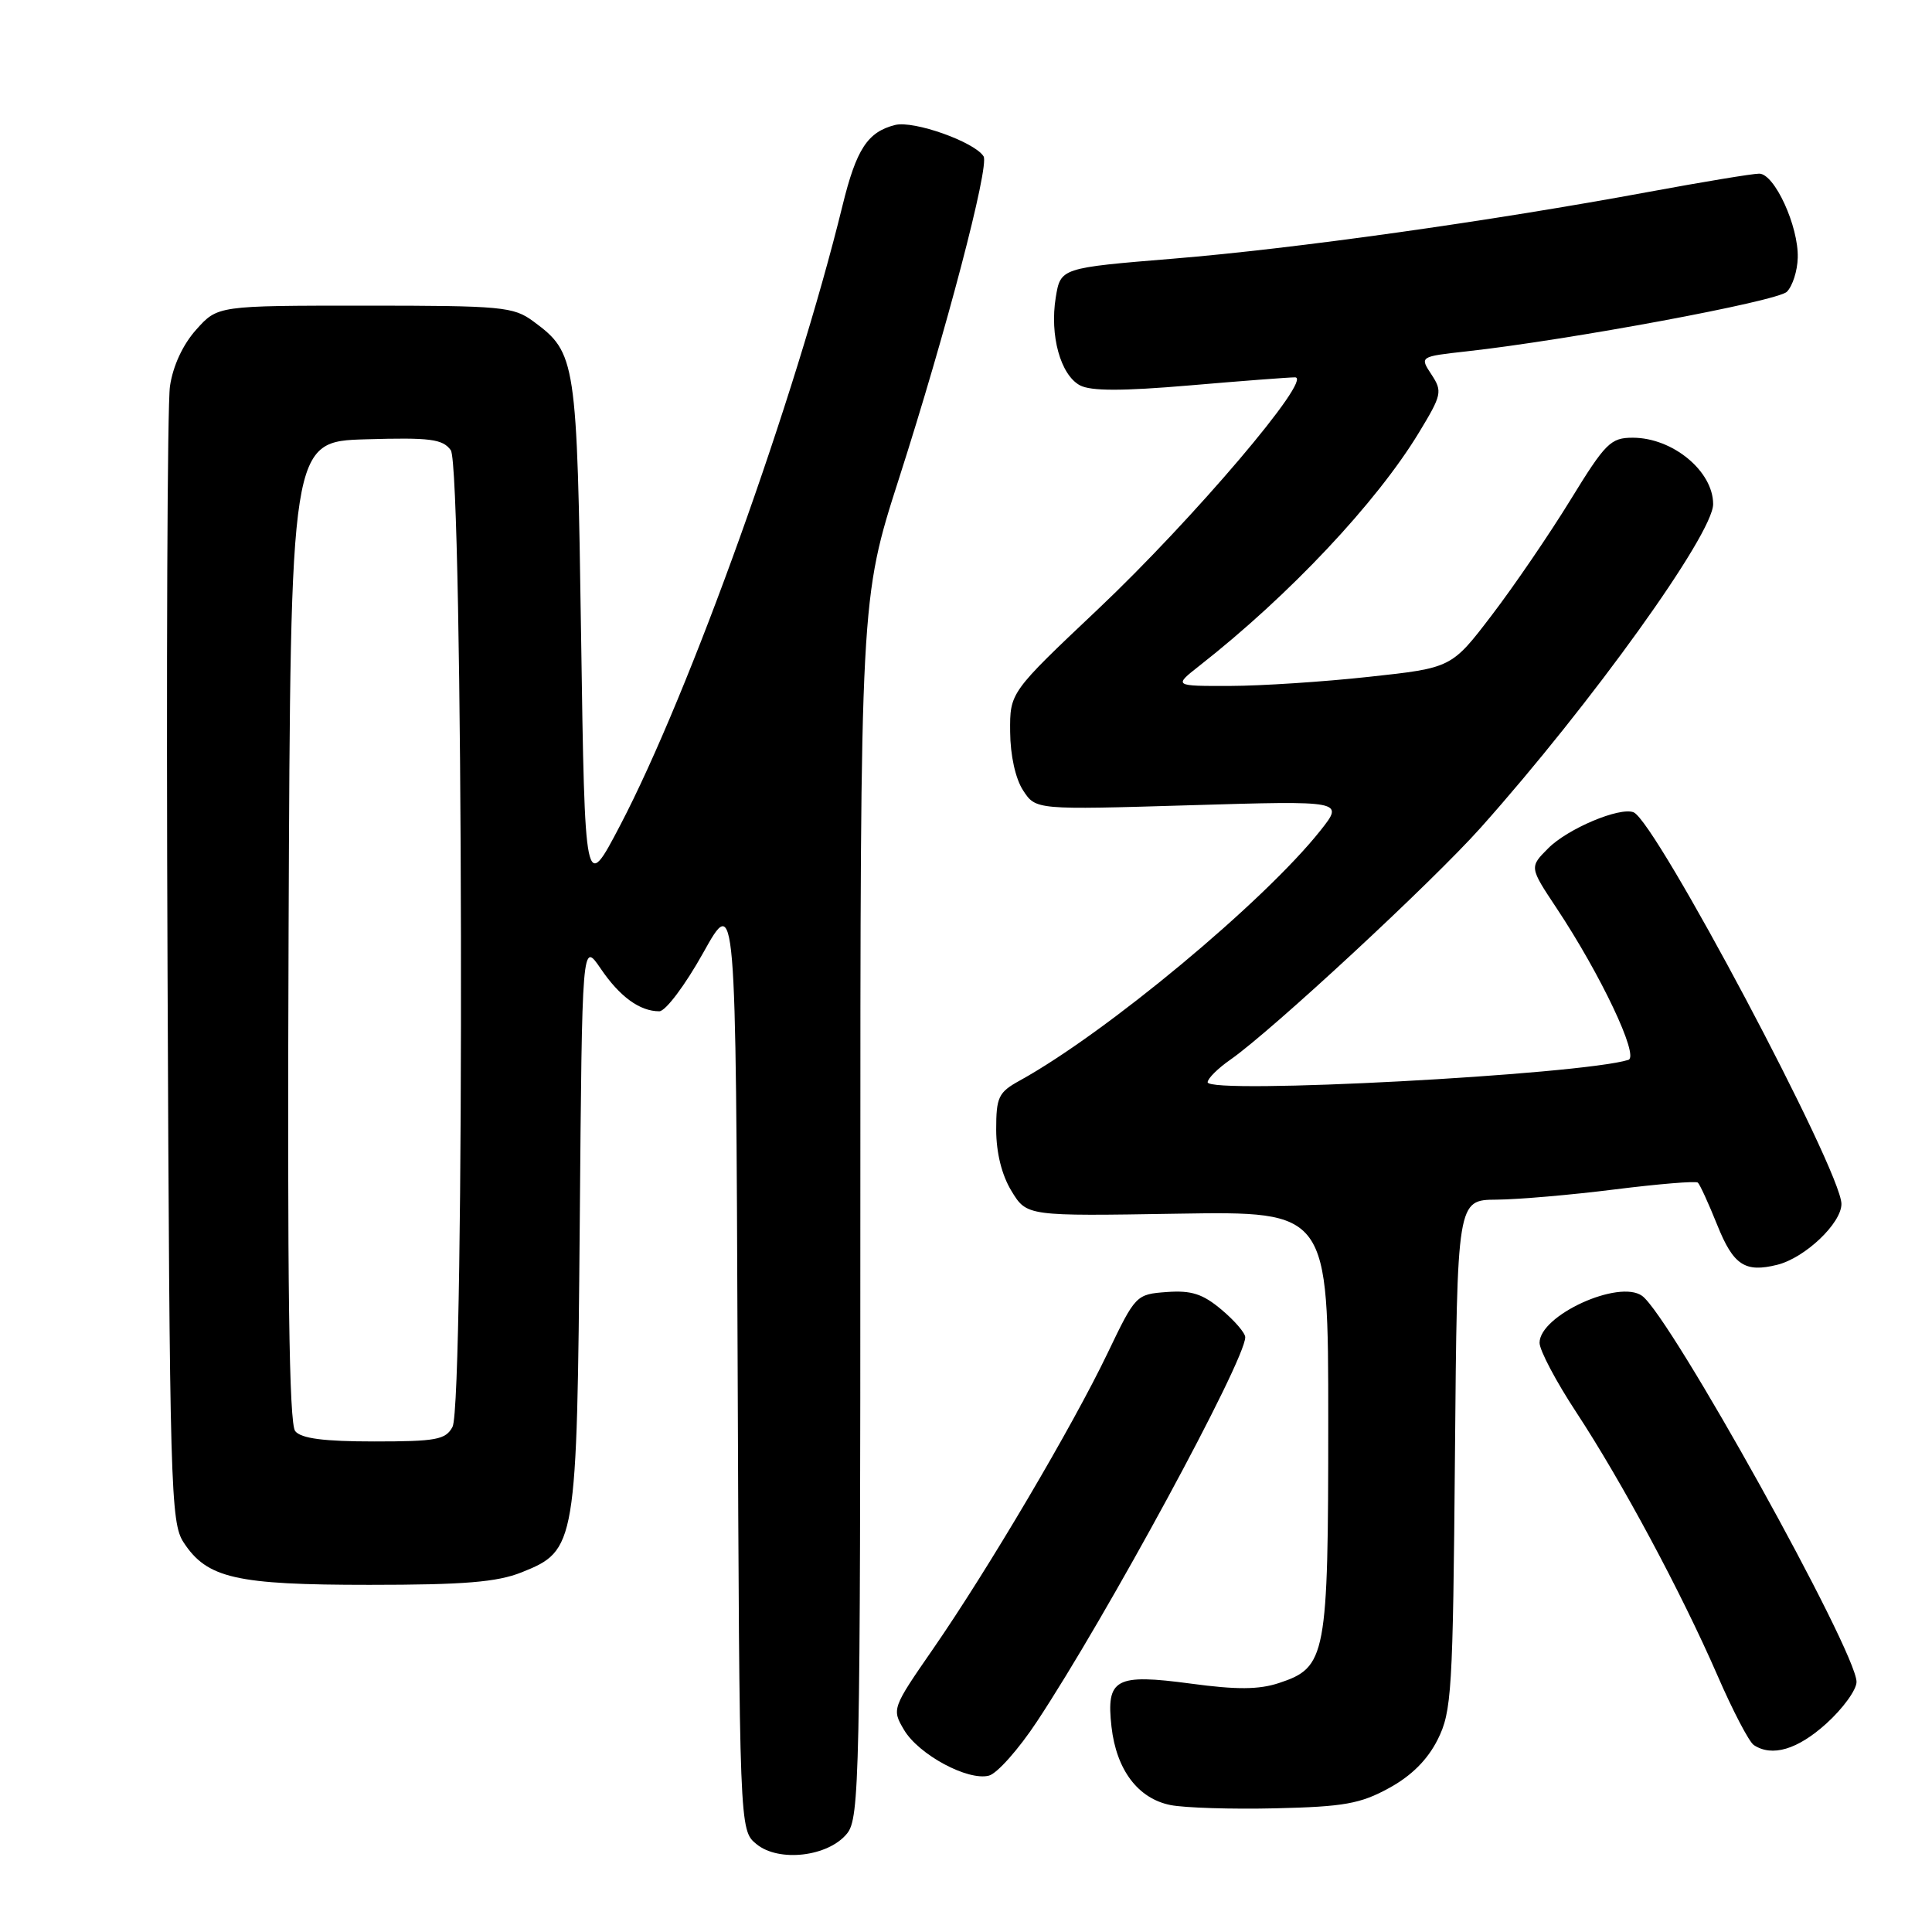<?xml version="1.0" encoding="UTF-8" standalone="no"?>
<!DOCTYPE svg PUBLIC "-//W3C//DTD SVG 1.1//EN" "http://www.w3.org/Graphics/SVG/1.1/DTD/svg11.dtd" >
<svg xmlns="http://www.w3.org/2000/svg" xmlns:xlink="http://www.w3.org/1999/xlink" version="1.1" viewBox="0 0 256 256">
 <g >
 <path fill="currentColor"
d=" M 112.24 242.95 C 113.89 240.92 114.00 235.62 114.00 160.08 C 114.00 79.38 114.00 79.38 119.10 63.47 C 125.35 44.01 131.12 22.01 130.33 20.72 C 129.15 18.81 121.08 15.94 118.61 16.56 C 114.96 17.48 113.47 19.76 111.64 27.23 C 105.39 52.74 91.37 91.81 82.16 109.39 C 77.50 118.29 77.50 118.29 77.00 84.39 C 76.46 47.58 76.34 46.78 70.68 42.59 C 68.04 40.64 66.57 40.50 48.34 40.50 C 28.84 40.50 28.84 40.50 25.99 43.69 C 24.22 45.67 22.91 48.50 22.52 51.19 C 22.17 53.56 22.03 88.37 22.20 128.54 C 22.48 197.32 22.61 201.75 24.33 204.38 C 27.44 209.13 31.24 210.00 48.95 210.00 C 61.51 210.00 65.85 209.64 69.10 208.35 C 76.36 205.44 76.45 204.90 76.82 162.12 C 77.13 124.73 77.13 124.73 79.59 128.34 C 82.12 132.07 84.77 134.00 87.36 134.00 C 88.19 134.00 90.79 130.54 93.18 126.25 C 97.50 118.50 97.50 118.50 97.74 180.50 C 97.98 242.50 97.98 242.50 100.23 244.35 C 103.18 246.79 109.75 246.03 112.24 242.95 Z  M 184.05 236.93 C 187.03 235.31 189.16 233.17 190.50 230.50 C 192.36 226.78 192.52 224.17 192.79 192.75 C 193.08 159.00 193.08 159.00 198.29 158.96 C 201.15 158.94 208.22 158.33 214.00 157.60 C 219.78 156.88 224.71 156.47 224.97 156.70 C 225.24 156.93 226.39 159.45 227.54 162.31 C 229.68 167.65 231.22 168.66 235.50 167.59 C 239.18 166.67 244.00 162.09 244.00 159.53 C 244.00 155.17 219.38 108.78 216.45 107.63 C 214.61 106.91 207.75 109.79 205.16 112.39 C 202.65 114.90 202.65 114.90 206.24 120.31 C 212.11 129.15 217.24 139.98 215.77 140.44 C 209.31 142.43 159.99 145.05 160.02 143.40 C 160.03 142.90 161.39 141.55 163.05 140.40 C 168.54 136.56 189.76 116.89 196.23 109.64 C 210.87 93.22 227.00 70.77 227.00 66.80 C 227.00 62.43 221.64 58.00 216.35 58.00 C 213.42 58.00 212.73 58.69 208.09 66.25 C 205.30 70.79 200.62 77.65 197.68 81.50 C 192.34 88.50 192.34 88.50 181.42 89.68 C 175.41 90.34 167.12 90.88 163.00 90.89 C 155.50 90.91 155.50 90.91 158.95 88.20 C 170.85 78.87 182.39 66.60 188.01 57.33 C 191.05 52.32 191.15 51.87 189.68 49.63 C 188.11 47.25 188.11 47.25 194.31 46.56 C 208.07 45.03 235.51 39.92 236.77 38.66 C 237.52 37.91 238.17 35.89 238.21 34.15 C 238.33 29.98 235.13 23.00 233.10 23.01 C 232.22 23.01 225.65 24.10 218.50 25.42 C 197.43 29.32 171.57 32.95 155.51 34.27 C 140.53 35.50 140.53 35.50 139.89 39.43 C 139.08 44.45 140.52 49.67 143.10 51.06 C 144.55 51.83 148.69 51.83 157.62 51.07 C 164.49 50.48 170.78 50.00 171.60 50.00 C 174.08 50.00 158.09 68.81 145.48 80.73 C 133.81 91.76 133.81 91.76 133.85 96.97 C 133.87 100.10 134.56 103.20 135.57 104.74 C 137.25 107.31 137.25 107.31 157.67 106.70 C 178.10 106.09 178.10 106.09 174.97 110.04 C 167.52 119.44 146.56 136.88 135.09 143.20 C 132.30 144.74 132.00 145.38 132.00 149.70 C 132.01 152.76 132.74 155.71 134.03 157.82 C 136.06 161.15 136.06 161.15 156.03 160.82 C 176.00 160.50 176.00 160.50 176.00 188.30 C 176.00 219.56 175.74 220.94 169.47 223.01 C 166.81 223.89 163.88 223.91 157.81 223.09 C 147.79 221.75 146.56 222.42 147.28 228.82 C 147.93 234.52 150.79 238.32 155.10 239.18 C 156.97 239.55 163.25 239.75 169.05 239.61 C 178.07 239.40 180.26 239.01 184.05 236.93 Z  M 137.39 228.13 C 146.66 214.12 165.00 180.28 165.00 177.19 C 165.00 176.63 163.59 174.99 161.86 173.54 C 159.38 171.45 157.87 170.96 154.61 171.20 C 150.54 171.50 150.46 171.58 146.76 179.30 C 142.11 189.00 130.95 207.91 123.65 218.47 C 118.19 226.36 118.16 226.46 119.79 229.22 C 121.73 232.50 128.25 236.01 131.04 235.28 C 132.12 235.00 134.98 231.78 137.39 228.13 Z  M 242.00 228.38 C 244.20 226.39 246.00 223.91 246.00 222.86 C 246.00 218.83 221.33 174.42 217.59 171.71 C 214.51 169.49 204.00 174.29 204.00 177.93 C 204.00 178.92 206.18 183.05 208.85 187.11 C 214.94 196.39 222.75 210.94 227.57 222.00 C 229.60 226.68 231.77 230.83 232.39 231.23 C 234.81 232.83 238.18 231.83 242.00 228.38 Z  M 39.12 189.64 C 38.30 188.65 38.06 170.49 38.24 123.39 C 38.50 58.50 38.50 58.50 48.48 58.21 C 57.01 57.96 58.65 58.17 59.73 59.65 C 61.38 61.90 61.60 186.01 59.96 189.07 C 59.05 190.77 57.80 191.00 49.59 191.00 C 42.93 191.00 39.92 190.61 39.12 189.64 Z "/>
</g>
</svg>